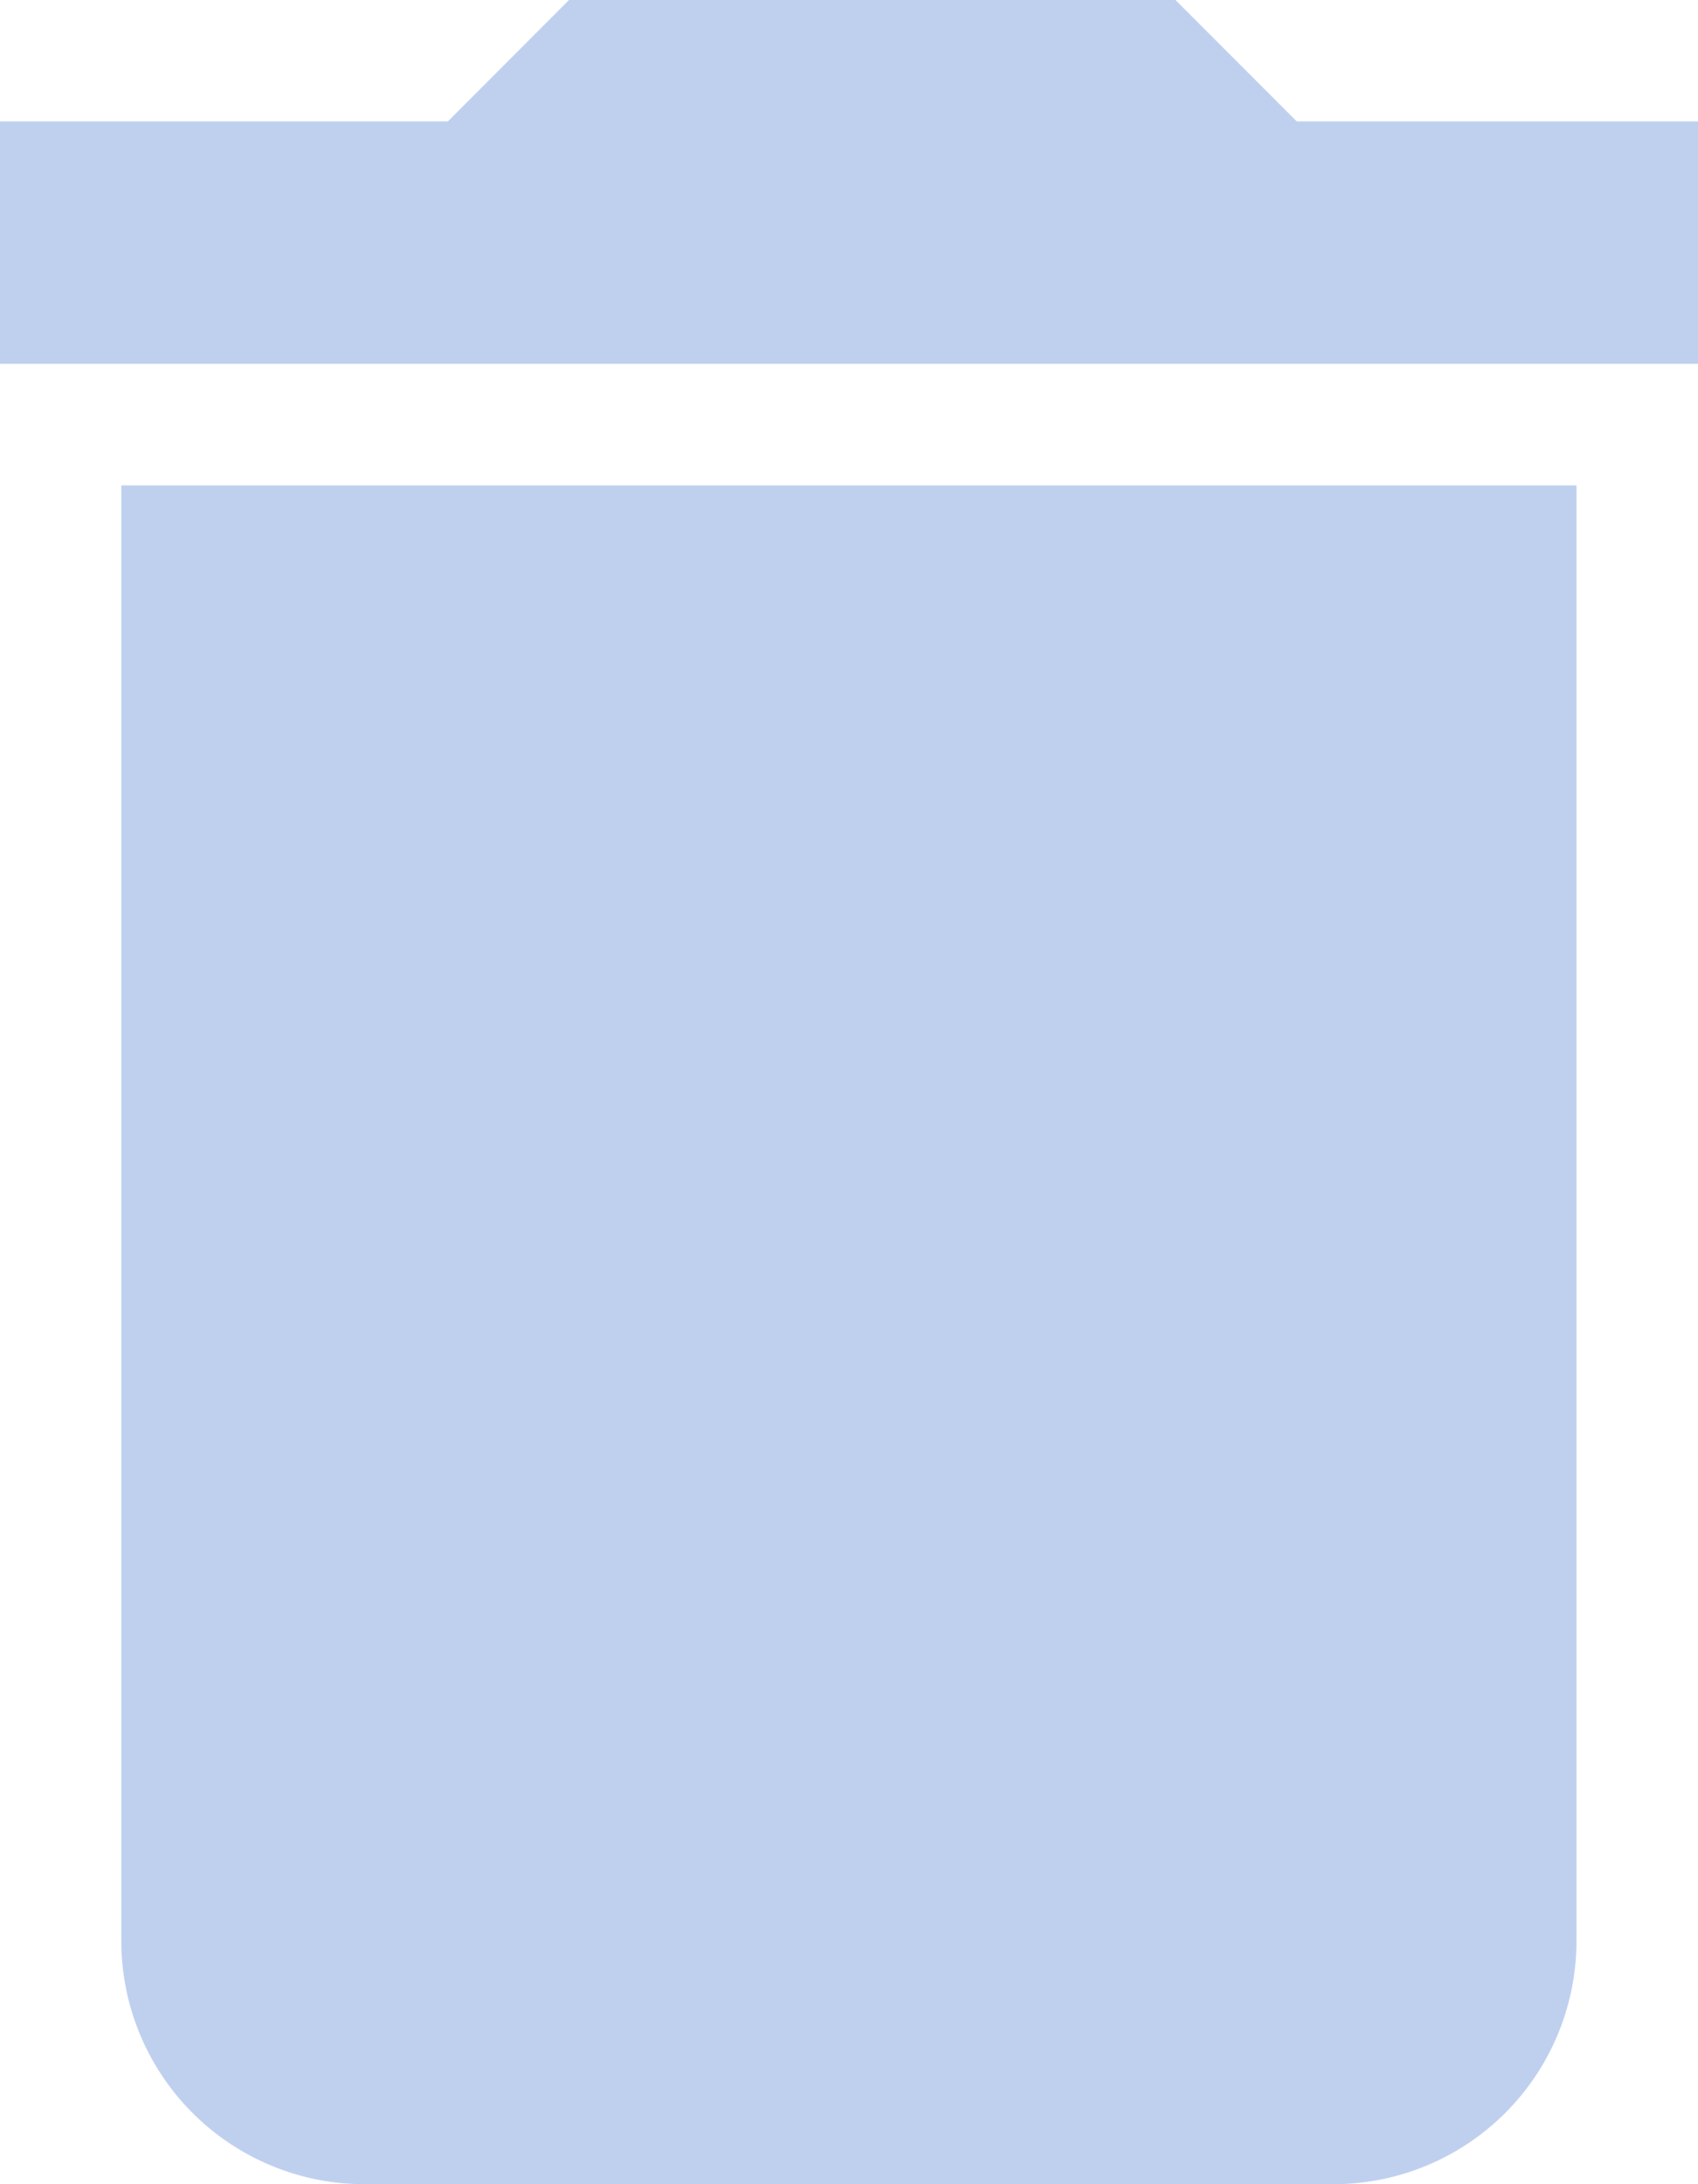 <svg xmlns="http://www.w3.org/2000/svg" viewBox="0 0 231.24 297.31"><defs><style>.cls-1{fill:#bfd0ef;}</style></defs><g id="Layer_2" data-name="Layer 2"><g id="Layer_2-2" data-name="Layer 2"><path class="cls-1" d="M49.55,297.31H181.69a33.12,33.12,0,0,0,33-33V66.07H16.52V264.28A33.12,33.12,0,0,0,49.55,297.31ZM231.24,16.52H176.59L160.08,0H77.49L61,16.52H0v33H231.24Z"/></g></g></svg>